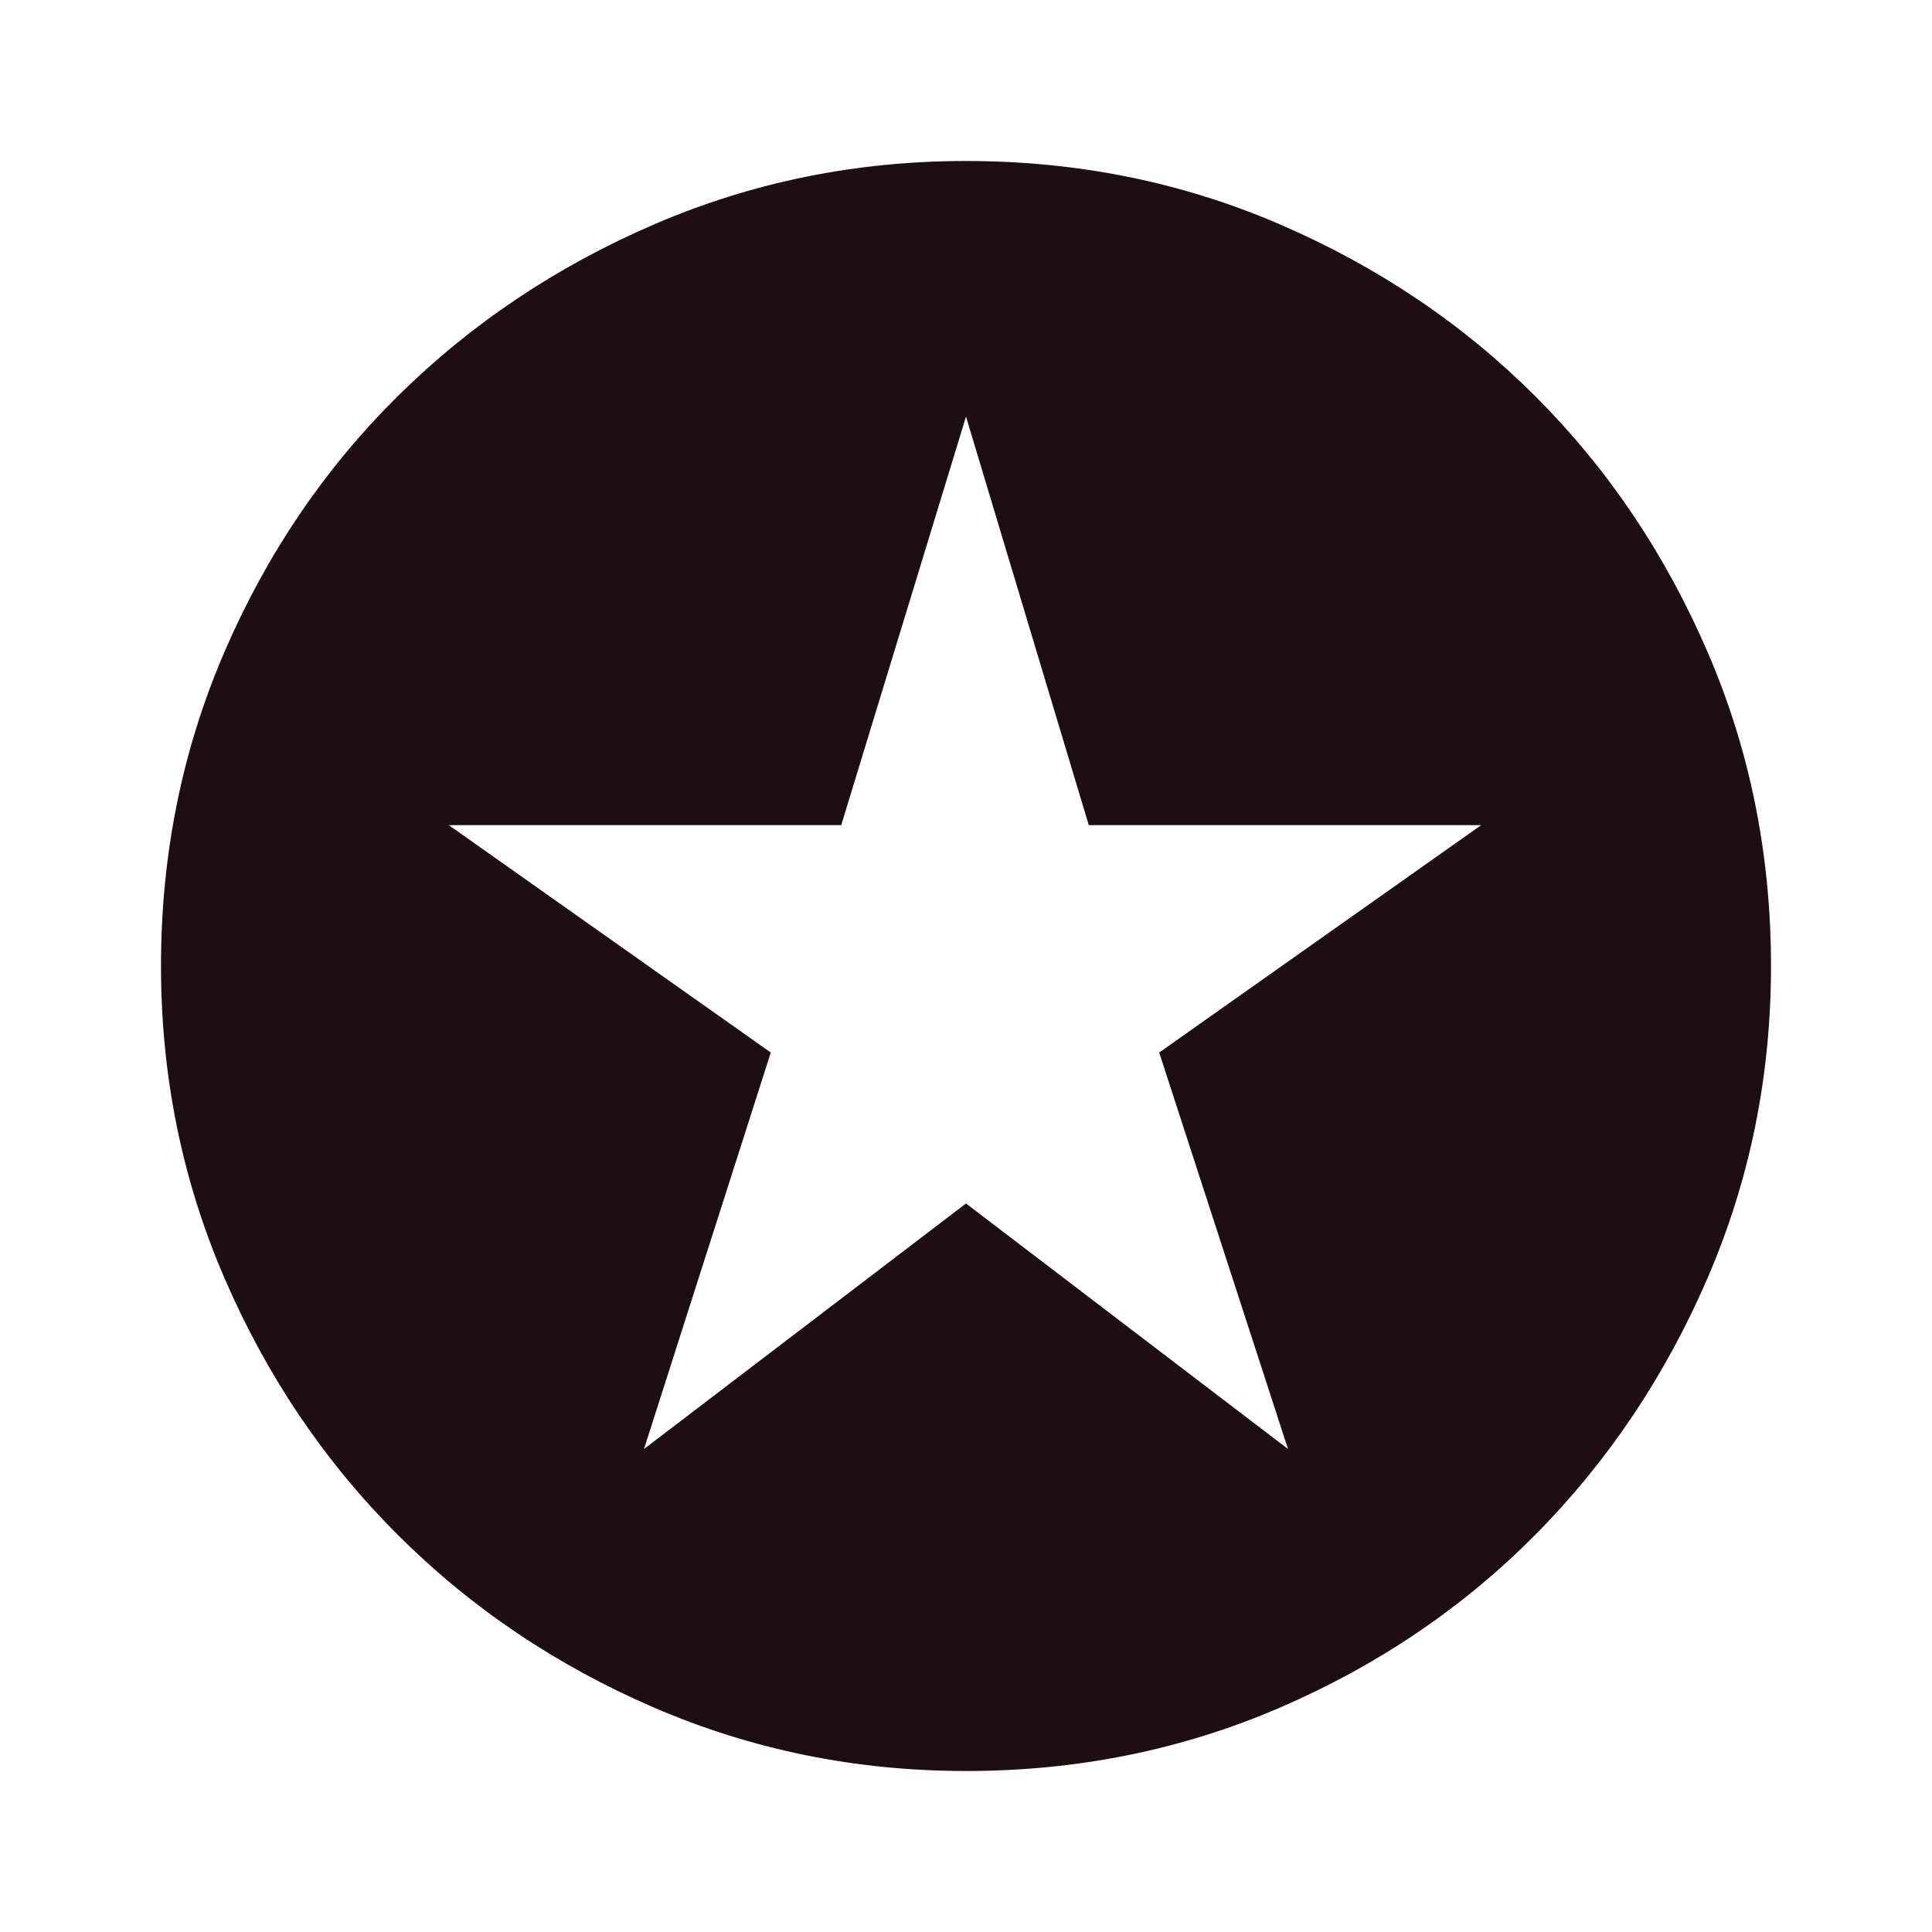 <svg xmlns="http://www.w3.org/2000/svg" height="20px" viewBox="0 -960 960 960" width="20px"
    fill="#1d0f0f">
    <path
        d="m320-240 160-122 160 122-64-197 160-113H541l-61-203-62 203H223l160 113-63 197ZM480-80q-82 0-155-31.5t-127.5-86Q143-252 111.5-325T80-480q0-83 31.5-156t86-127Q252-817 325-848.5T480-880q83 0 156 31.5T763-763q54 54 85.5 127T880-480q0 82-31.5 155T763-197.5q-54 54.5-127 86T480-80Z" />
</svg>